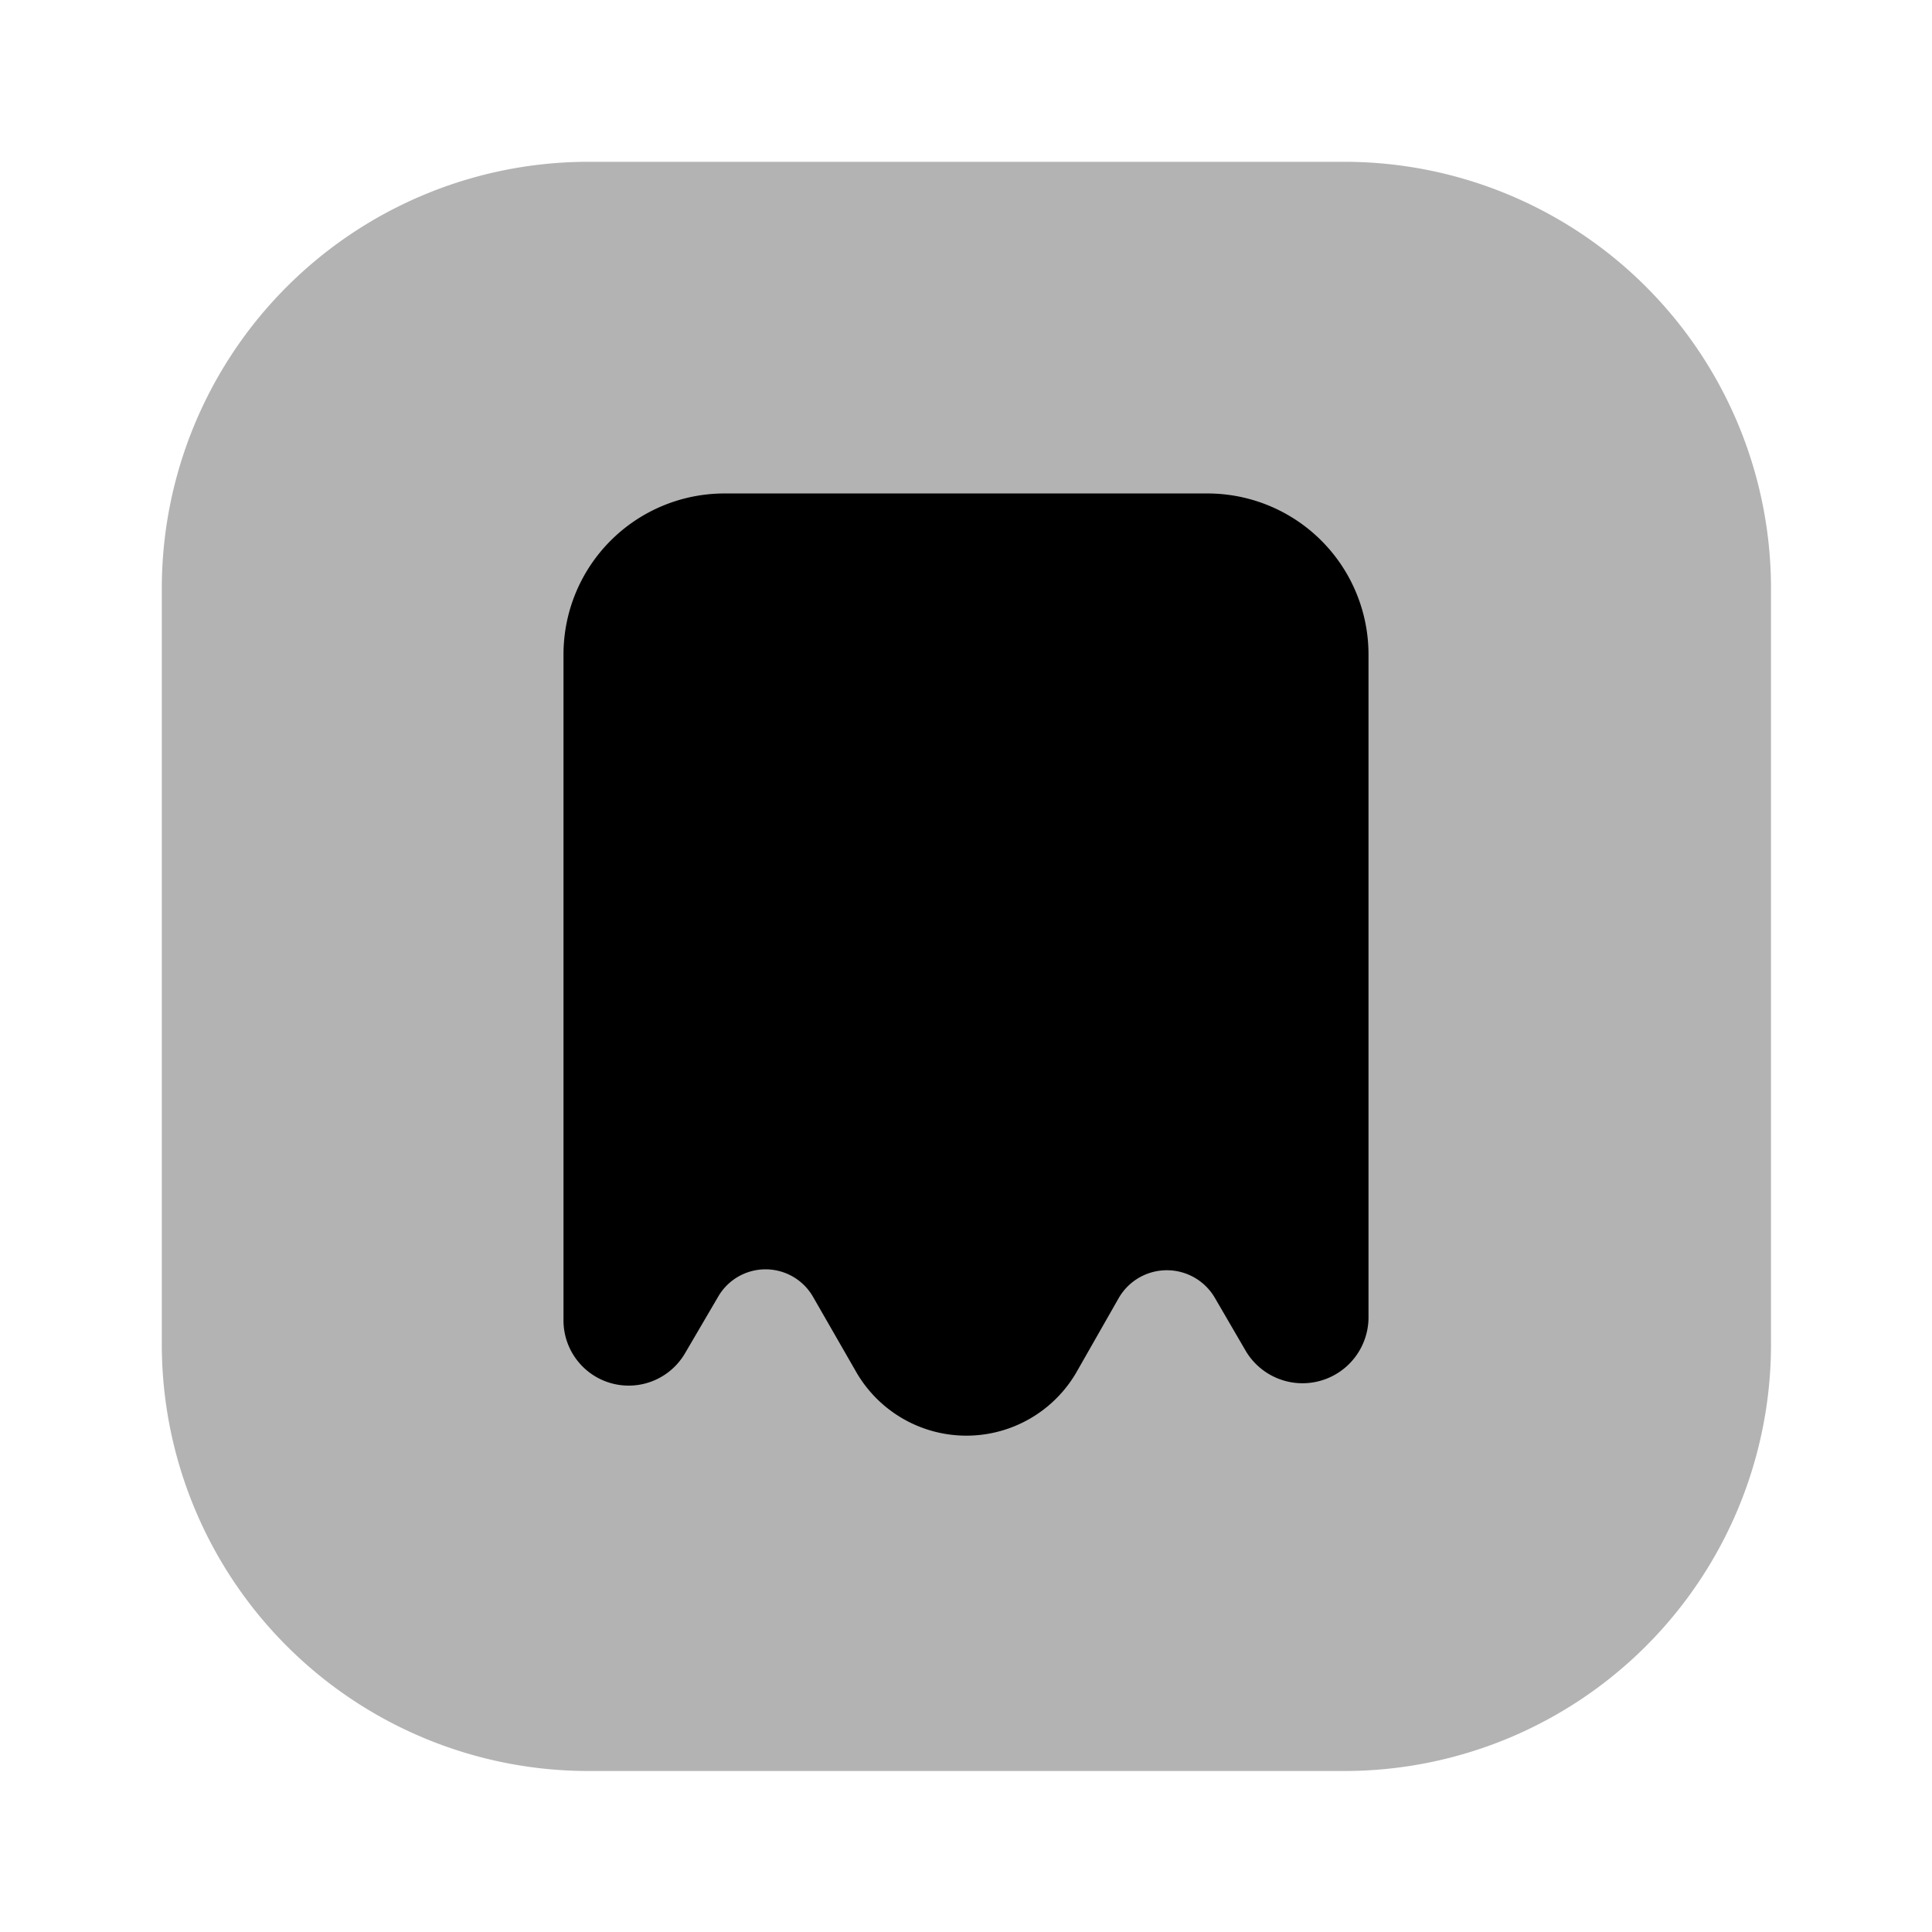 <svg xmlns="http://www.w3.org/2000/svg" width="24" height="24" fill="currentColor" viewBox="0 0 24 24">
  <path d="M16.7 2.01H7.31a5.3 5.3 0 0 0-5.3 5.3v9.39a5.3 5.3 0 0 0 5.3 5.3h9.39a5.3 5.3 0 0 0 5.3-5.3V7.31a5.3 5.3 0 0 0-5.3-5.3Z" opacity=".3"/>
  <path d="M9 6.13a2 2 0 0 0-2 2v8.26a.81.81 0 0 0 1.51.42l.41-.7a.68.68 0 0 1 1.18 0l.54.94a1.58 1.58 0 0 0 2.73 0l.53-.93a.69.69 0 0 1 1.19 0l.39.67a.82.82 0 0 0 1.52-.41V8.13a2 2 0 0 0-2-2H9Z"/>
</svg>
